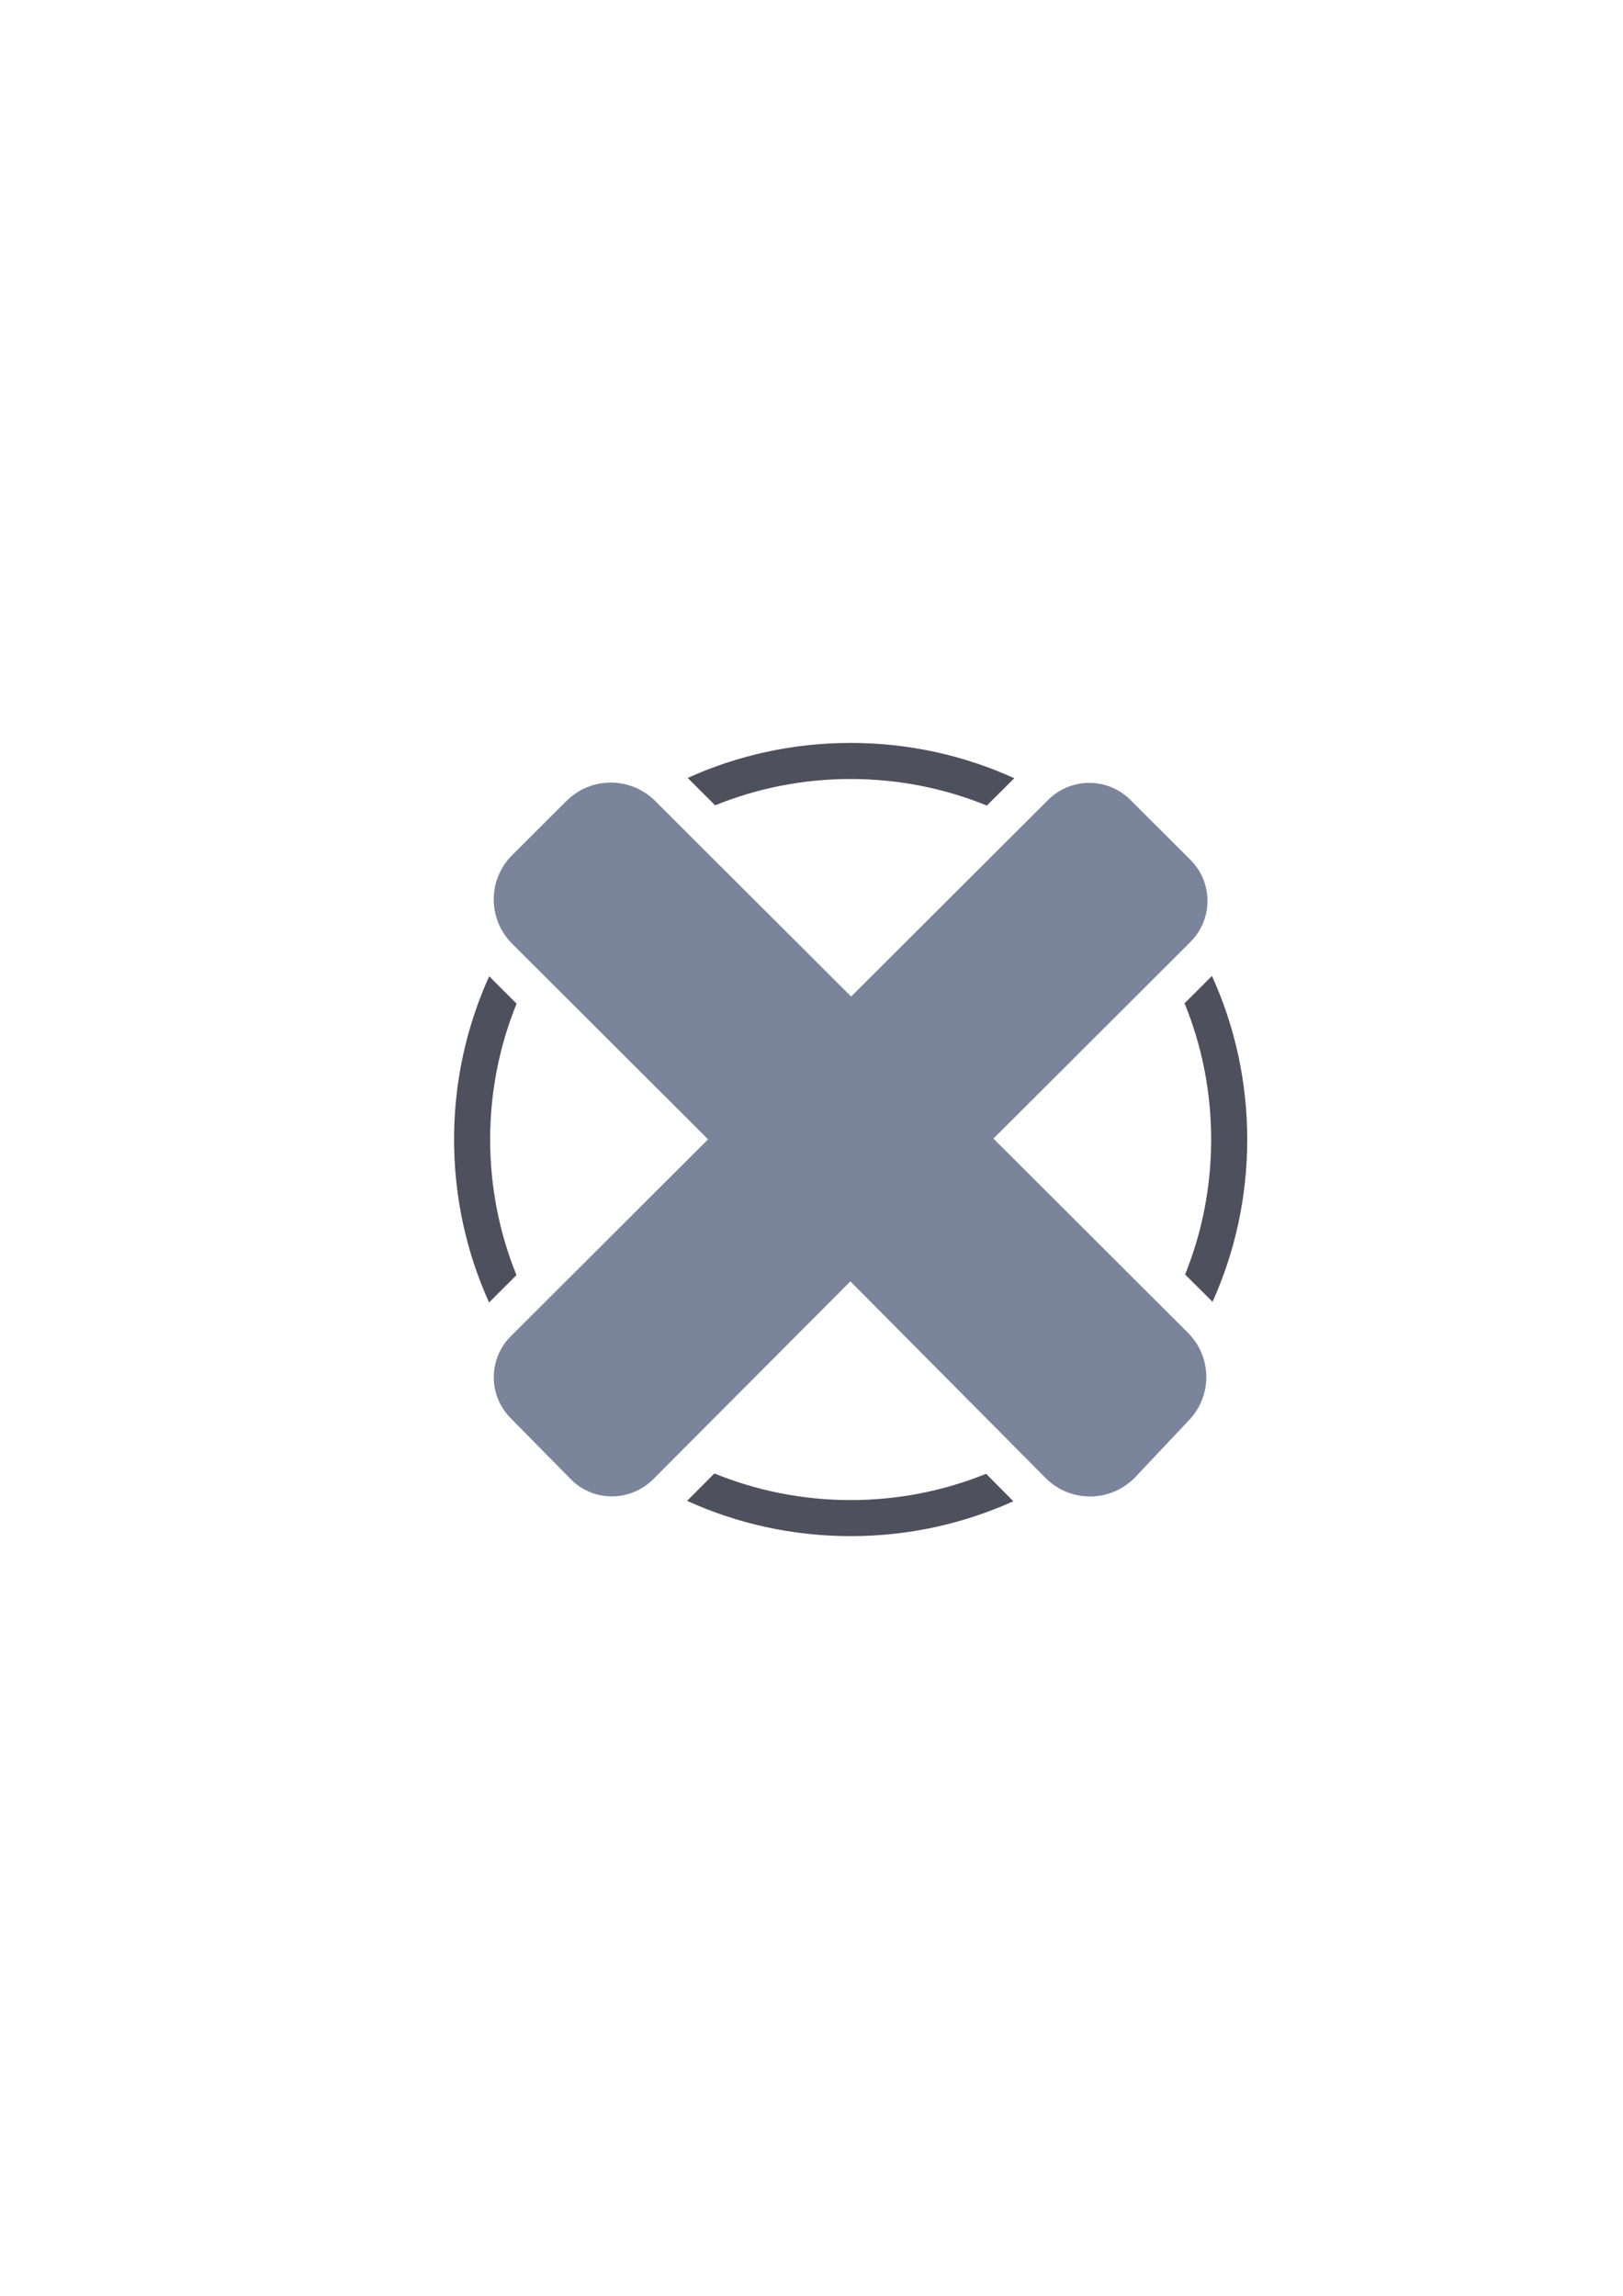 <?xml version="1.0" encoding="UTF-8" standalone="no"?>
<!-- Created with Inkscape (http://www.inkscape.org/) -->

<svg
   xmlns:dc="http://purl.org/dc/elements/1.1/"
   xmlns:cc="http://creativecommons.org/ns#"
   xmlns:rdf="http://www.w3.org/1999/02/22-rdf-syntax-ns#"
   xmlns:svg="http://www.w3.org/2000/svg"
   xmlns="http://www.w3.org/2000/svg"
   xmlns:sodipodi="http://sodipodi.sourceforge.net/DTD/sodipodi-0.dtd"
   xmlns:inkscape="http://www.inkscape.org/namespaces/inkscape"
   width="210mm"
   height="297mm"
   viewBox="0 0 744.094 1052.362"
   id="svg2"
   version="1.1"
   inkscape:version="0.91 r13725"
   inkscape:export-xdpi="4.9499998"
   inkscape:export-ydpi="4.9499998"
   sodipodi:docname="vote-grey.svg"
   inkscape:export-filename="D:\Dokumente\Arbeit\RRZE\github\bicons\22x22\emblems\vote-grey.png">
  <defs
     id="defs4">
    <linearGradient
       id="linearGradient2224">
      <stop
         id="stop2226"
         offset="0"
         style="stop-color:#7c7c7c;stop-opacity:1;" />
      <stop
         id="stop2228"
         offset="1"
         style="stop-color:#b8b8b8;stop-opacity:1;" />
    </linearGradient>
    <linearGradient
       id="linearGradient15218">
      <stop
         id="stop15220"
         offset="0"
         style="stop-color:#eeeeef;stop-opacity:1;" />
      <stop
         id="stop2736"
         offset="0.599"
         style="stop-color:#d3d7cf;stop-opacity:1;" />
      <stop
         id="stop2738"
         offset="0.828"
         style="stop-color:#ffffff;stop-opacity:1;" />
      <stop
         id="stop15222"
         offset="1"
         style="stop-color:#d3d7cf;stop-opacity:1;" />
    </linearGradient>
    <pattern
       y="0"
       x="0"
       height="6"
       width="6"
       patternUnits="userSpaceOnUse"
       id="EMFhbasepattern" />
    <pattern
       y="0"
       x="0"
       height="6"
       width="6"
       patternUnits="userSpaceOnUse"
       id="EMFhbasepattern-5" />
  </defs>
  <sodipodi:namedview
     id="base"
     pagecolor="#ffffff"
     bordercolor="#666666"
     borderopacity="1.0"
     inkscape:pageopacity="0.0"
     inkscape:pageshadow="2"
     inkscape:zoom="0.70710678"
     inkscape:cx="-155.21863"
     inkscape:cy="523.83148"
     inkscape:document-units="px"
     inkscape:current-layer="layer1"
     showgrid="false"
     showguides="true"
     inkscape:guide-bbox="true"
     inkscape:window-width="1600"
     inkscape:window-height="837"
     inkscape:window-x="-4"
     inkscape:window-y="-4"
     inkscape:window-maximized="1"
     inkscape:snap-bbox="true"
     inkscape:bbox-nodes="true">
    <sodipodi:guide
       position="560,730"
       orientation="0,1"
       id="guide3338" />
    <sodipodi:guide
       position="396.687,330.219"
       orientation="0,1"
       id="guide3340" />
    <sodipodi:guide
       position="190,475"
       orientation="1,0"
       id="guide3344" />
    <sodipodi:guide
       position="590,451"
       orientation="1,0"
       id="guide3346" />
    <inkscape:grid
       type="xygrid"
       id="grid3440" />
  </sodipodi:namedview>
  <g
     inkscape:label="Ebene 1"
     inkscape:groupmode="layer"
     id="layer1">
    <g
       id="g4172">
      <rect
         y="322.362"
         x="190"
         height="399.781"
         width="400"
         id="rect4158"
         style="color:#252525;clip-rule:nonzero;display:inline;overflow:visible;visibility:visible;opacity:1;isolation:auto;mix-blend-mode:normal;color-interpolation:sRGB;color-interpolation-filters:linearRGB;solid-color:#252525;solid-opacity:1;fill:none;fill-opacity:1;fill-rule:nonzero;stroke:none;stroke-width:3;stroke-linecap:square;stroke-linejoin:round;stroke-miterlimit:4;stroke-dasharray:6, 3;stroke-dashoffset:0;stroke-opacity:1;color-rendering:auto;image-rendering:auto;shape-rendering:auto;text-rendering:auto;enable-background:accumulate" />
      <rect
         y="344.151"
         x="213.798"
         height="347.879"
         width="347.879"
         id="rect4160"
         style="opacity:1;fill:none;fill-opacity:1;stroke:none;stroke-width:23;stroke-linecap:butt;stroke-linejoin:round;stroke-miterlimit:4;stroke-dasharray:none;stroke-opacity:1" />
      <path
         inkscape:connector-curvature="0"
         id="path4149"
         d="m 389.999,340.542 c -26.624,0 -51.921,5.739 -74.723,16.047 l 12.578,12.553 c 19.18,-7.773 40.153,-12.062 62.145,-12.062 22.107,0 43.187,4.335 62.449,12.186 l 12.566,-12.541 C 442.137,346.333 416.736,340.542 389.999,340.542 Z m -108.717,36.127 c -14.024,10.487 -26.487,22.948 -36.975,36.971 0.311,2.22 1.379,4.387 3.229,6.232 l 7.289,7.273 c 10.956,-15.537 24.526,-29.092 40.074,-40.035 l -7.217,-7.201 c -1.881,-1.878 -4.115,-2.951 -6.4,-3.24 z m 217.533,0.074 c -1.981,0.146 -3.934,1.035 -5.582,2.68 l -7.879,7.863 c 15.395,10.879 28.841,24.323 39.721,39.717 l 7.967,-7.951 c 1.605,-1.602 2.494,-3.475 2.674,-5.379 -10.468,-14.003 -22.906,-26.45 -36.9,-36.93 z m 56.83,70.611 -12.557,12.531 c 7.855,19.264 12.193,40.345 12.193,62.455 0,21.878 -4.246,42.75 -11.945,61.85 l 12.574,12.549 c 10.22,-22.717 15.91,-47.9 15.91,-74.398 0,-26.727 -5.789,-52.117 -16.176,-74.986 z m -331.369,0.166 c -10.339,22.826 -16.098,48.158 -16.098,74.82 0,26.613 5.738,51.901 16.041,74.695 l 12.568,-12.543 c -7.777,-19.182 -12.07,-40.158 -12.07,-62.152 0,-22.044 4.313,-43.064 12.123,-62.281 l -12.564,-12.539 z m 301.148,169.654 c -11.02,15.716 -24.705,29.419 -40.408,40.457 l 7.129,7.18 c 1.897,1.91 4.19,2.984 6.541,3.225 13.816,-10.327 26.112,-22.574 36.504,-36.338 0.143,-2.847 -0.951,-5.726 -3.309,-8.08 l -6.457,-6.443 z m -270.676,0.254 -7.811,7.795 c -1.706,1.703 -2.596,3.711 -2.691,5.736 10.496,14.051 22.973,26.538 37.018,37.043 1.941,-0.18 3.863,-1.066 5.48,-2.678 l 7.902,-7.926 C 279.167,646.461 265.659,632.928 254.749,617.429 Z m 72.777,57.98 -12.521,12.561 c 22.872,10.385 48.264,16.172 74.994,16.172 26.572,0 51.823,-5.718 74.59,-15.988 l -12.498,-12.588 c -19.166,7.759 -40.121,12.041 -62.092,12.041 -22.117,0 -43.204,-4.34 -62.473,-12.197 z"
         style="color:#252525;font-style:normal;font-variant:normal;font-weight:normal;font-stretch:normal;font-size:medium;line-height:normal;font-family:sans-serif;text-indent:0;text-align:start;text-decoration:none;text-decoration-line:none;text-decoration-style:solid;text-decoration-color:#252525;letter-spacing:normal;word-spacing:normal;text-transform:none;direction:ltr;block-progression:tb;writing-mode:lr-tb;baseline-shift:baseline;text-anchor:start;white-space:normal;clip-rule:nonzero;display:inline;overflow:visible;visibility:visible;opacity:1;isolation:auto;mix-blend-mode:normal;color-interpolation:sRGB;color-interpolation-filters:linearRGB;solid-color:#252525;solid-opacity:1;fill:#4e505d;fill-opacity:1;fill-rule:nonzero;stroke:none;stroke-width:18.172;stroke-linecap:butt;stroke-linejoin:round;stroke-miterlimit:4;stroke-dasharray:none;stroke-dashoffset:0;stroke-opacity:1;color-rendering:auto;image-rendering:auto;shape-rendering:auto;text-rendering:auto;enable-background:accumulate" />
      <path
         sodipodi:nodetypes="cccscsccsssscscsccsccc"
         inkscape:connector-curvature="0"
         id="rect4217"
         d="m 544.602,651.533 c 11.283,-11.261 11.275,-29.395 -0.006,-40.656 l -89.142,-88.963 90.303,-90.122 c 10.46,-10.439 10.452,-27.251 -0.006,-37.69 l -27.468,-27.413 c -10.46,-10.439 -27.305,-10.448 -37.766,-0.006 l -90.303,90.122 -89.817,-89.637 c -11.283,-11.261 -29.445,-11.261 -40.729,0 l -24.847,24.797 c -11.283,11.261 -11.283,29.386 0,40.647 l 89.817,89.637 -90.414,90.233 c -10.46,10.439 -10.452,27.251 0.006,37.69 l 27.468,27.88 c 10.372,10.527 27.305,10.448 37.766,0.01 l 90.415,-90.7 89.493,90.13 c 11.232,11.312 29.454,11.269 40.737,0.01 l 24.496,-25.964 z"
         style="opacity:1;fill:#7a859c;fill-opacity:1;stroke:none;stroke-width:0;stroke-linecap:square;stroke-linejoin:round;stroke-miterlimit:4;stroke-dasharray:none;stroke-opacity:1" />
    </g>
  </g>
</svg>
